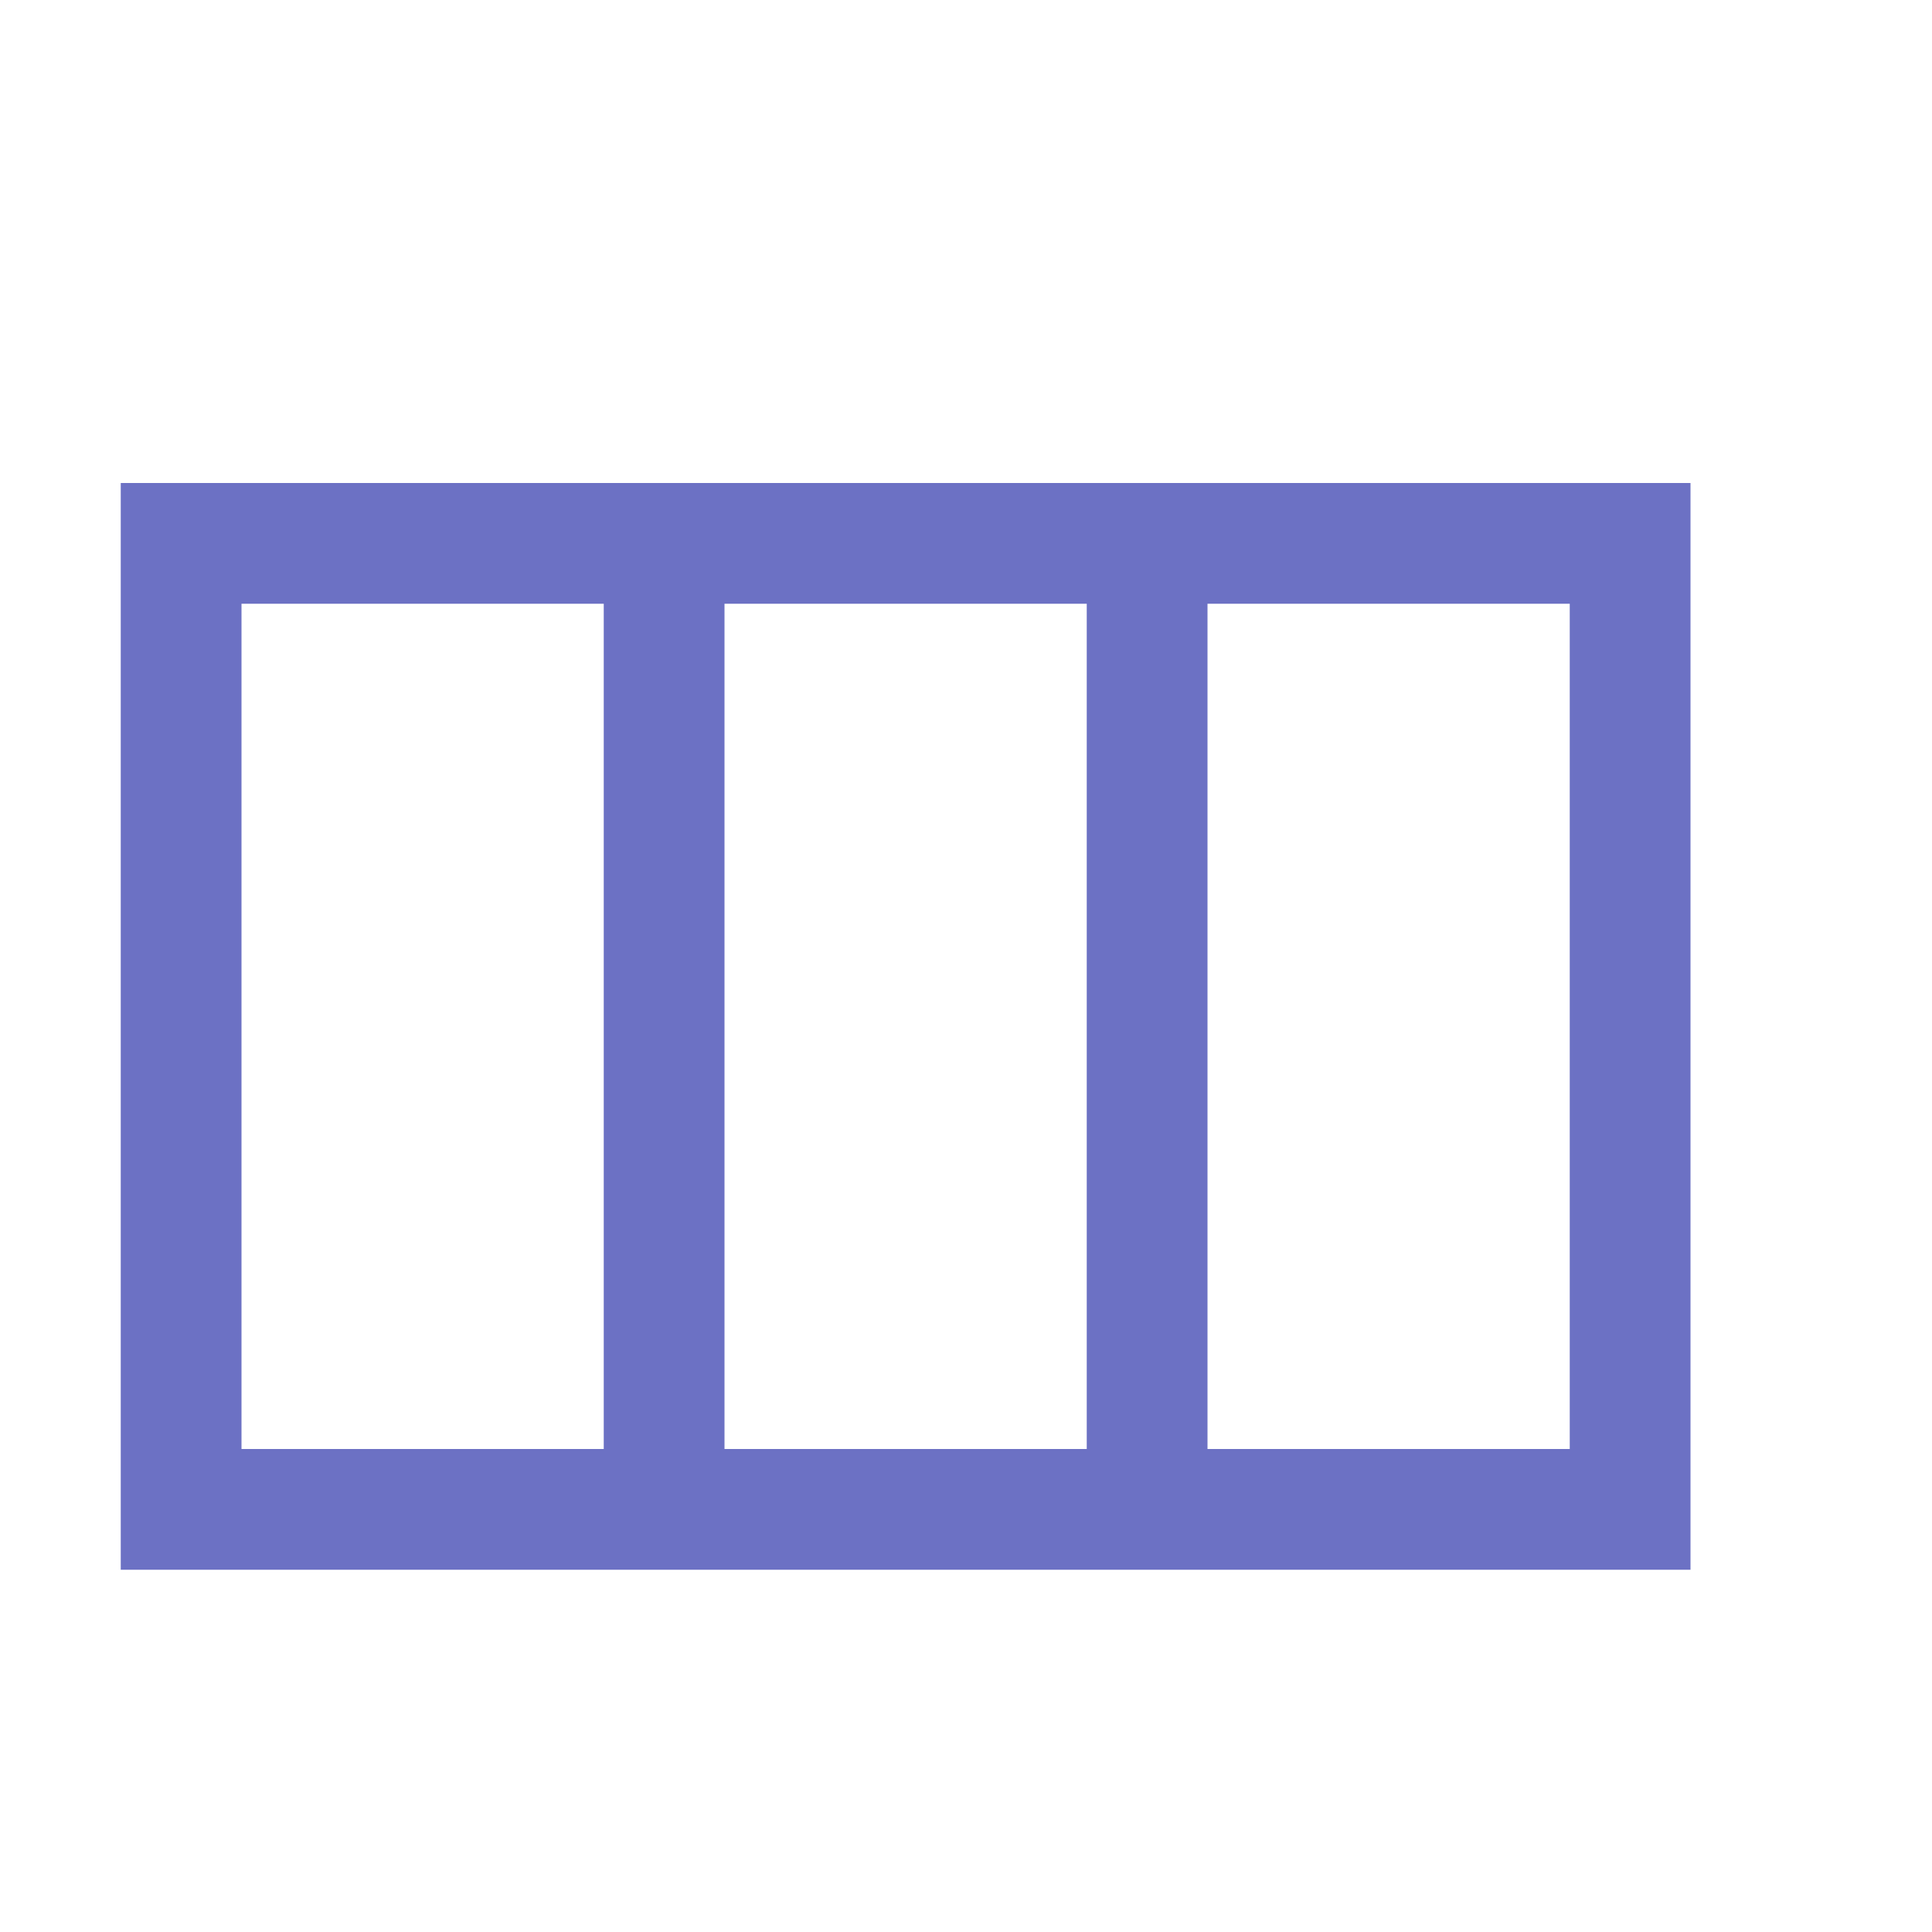 <svg xmlns="http://www.w3.org/2000/svg" xmlns:xlink="http://www.w3.org/1999/xlink" xmlns:sketch="http://www.bohemiancoding.com/sketch/ns" width="64px" height="64px" viewBox="0 0 16 16" version="1.1">
    <title>118 Columns</title>
    <description>Created with Sketch (http://www.bohemiancoding.com/sketch)</description>
    <defs/>
    <g id="Icons with numbers" stroke="none" stroke-width="1" fill="none" fill-rule="evenodd">
        <g id="Group" transform="translate(-432, -288)" fill="#6c71c4">
            <path d="M433,292 L446,292 L446,301 L433,301 Z M434,293 L434,300 L437,300 L437,293 Z M438,293 L438,300 L441,300 L441,293 Z M442,293 L442,300 L445,300 L445,293 Z M442,293" id="Rectangle 174"/>
        </g>
    </g>
</svg>